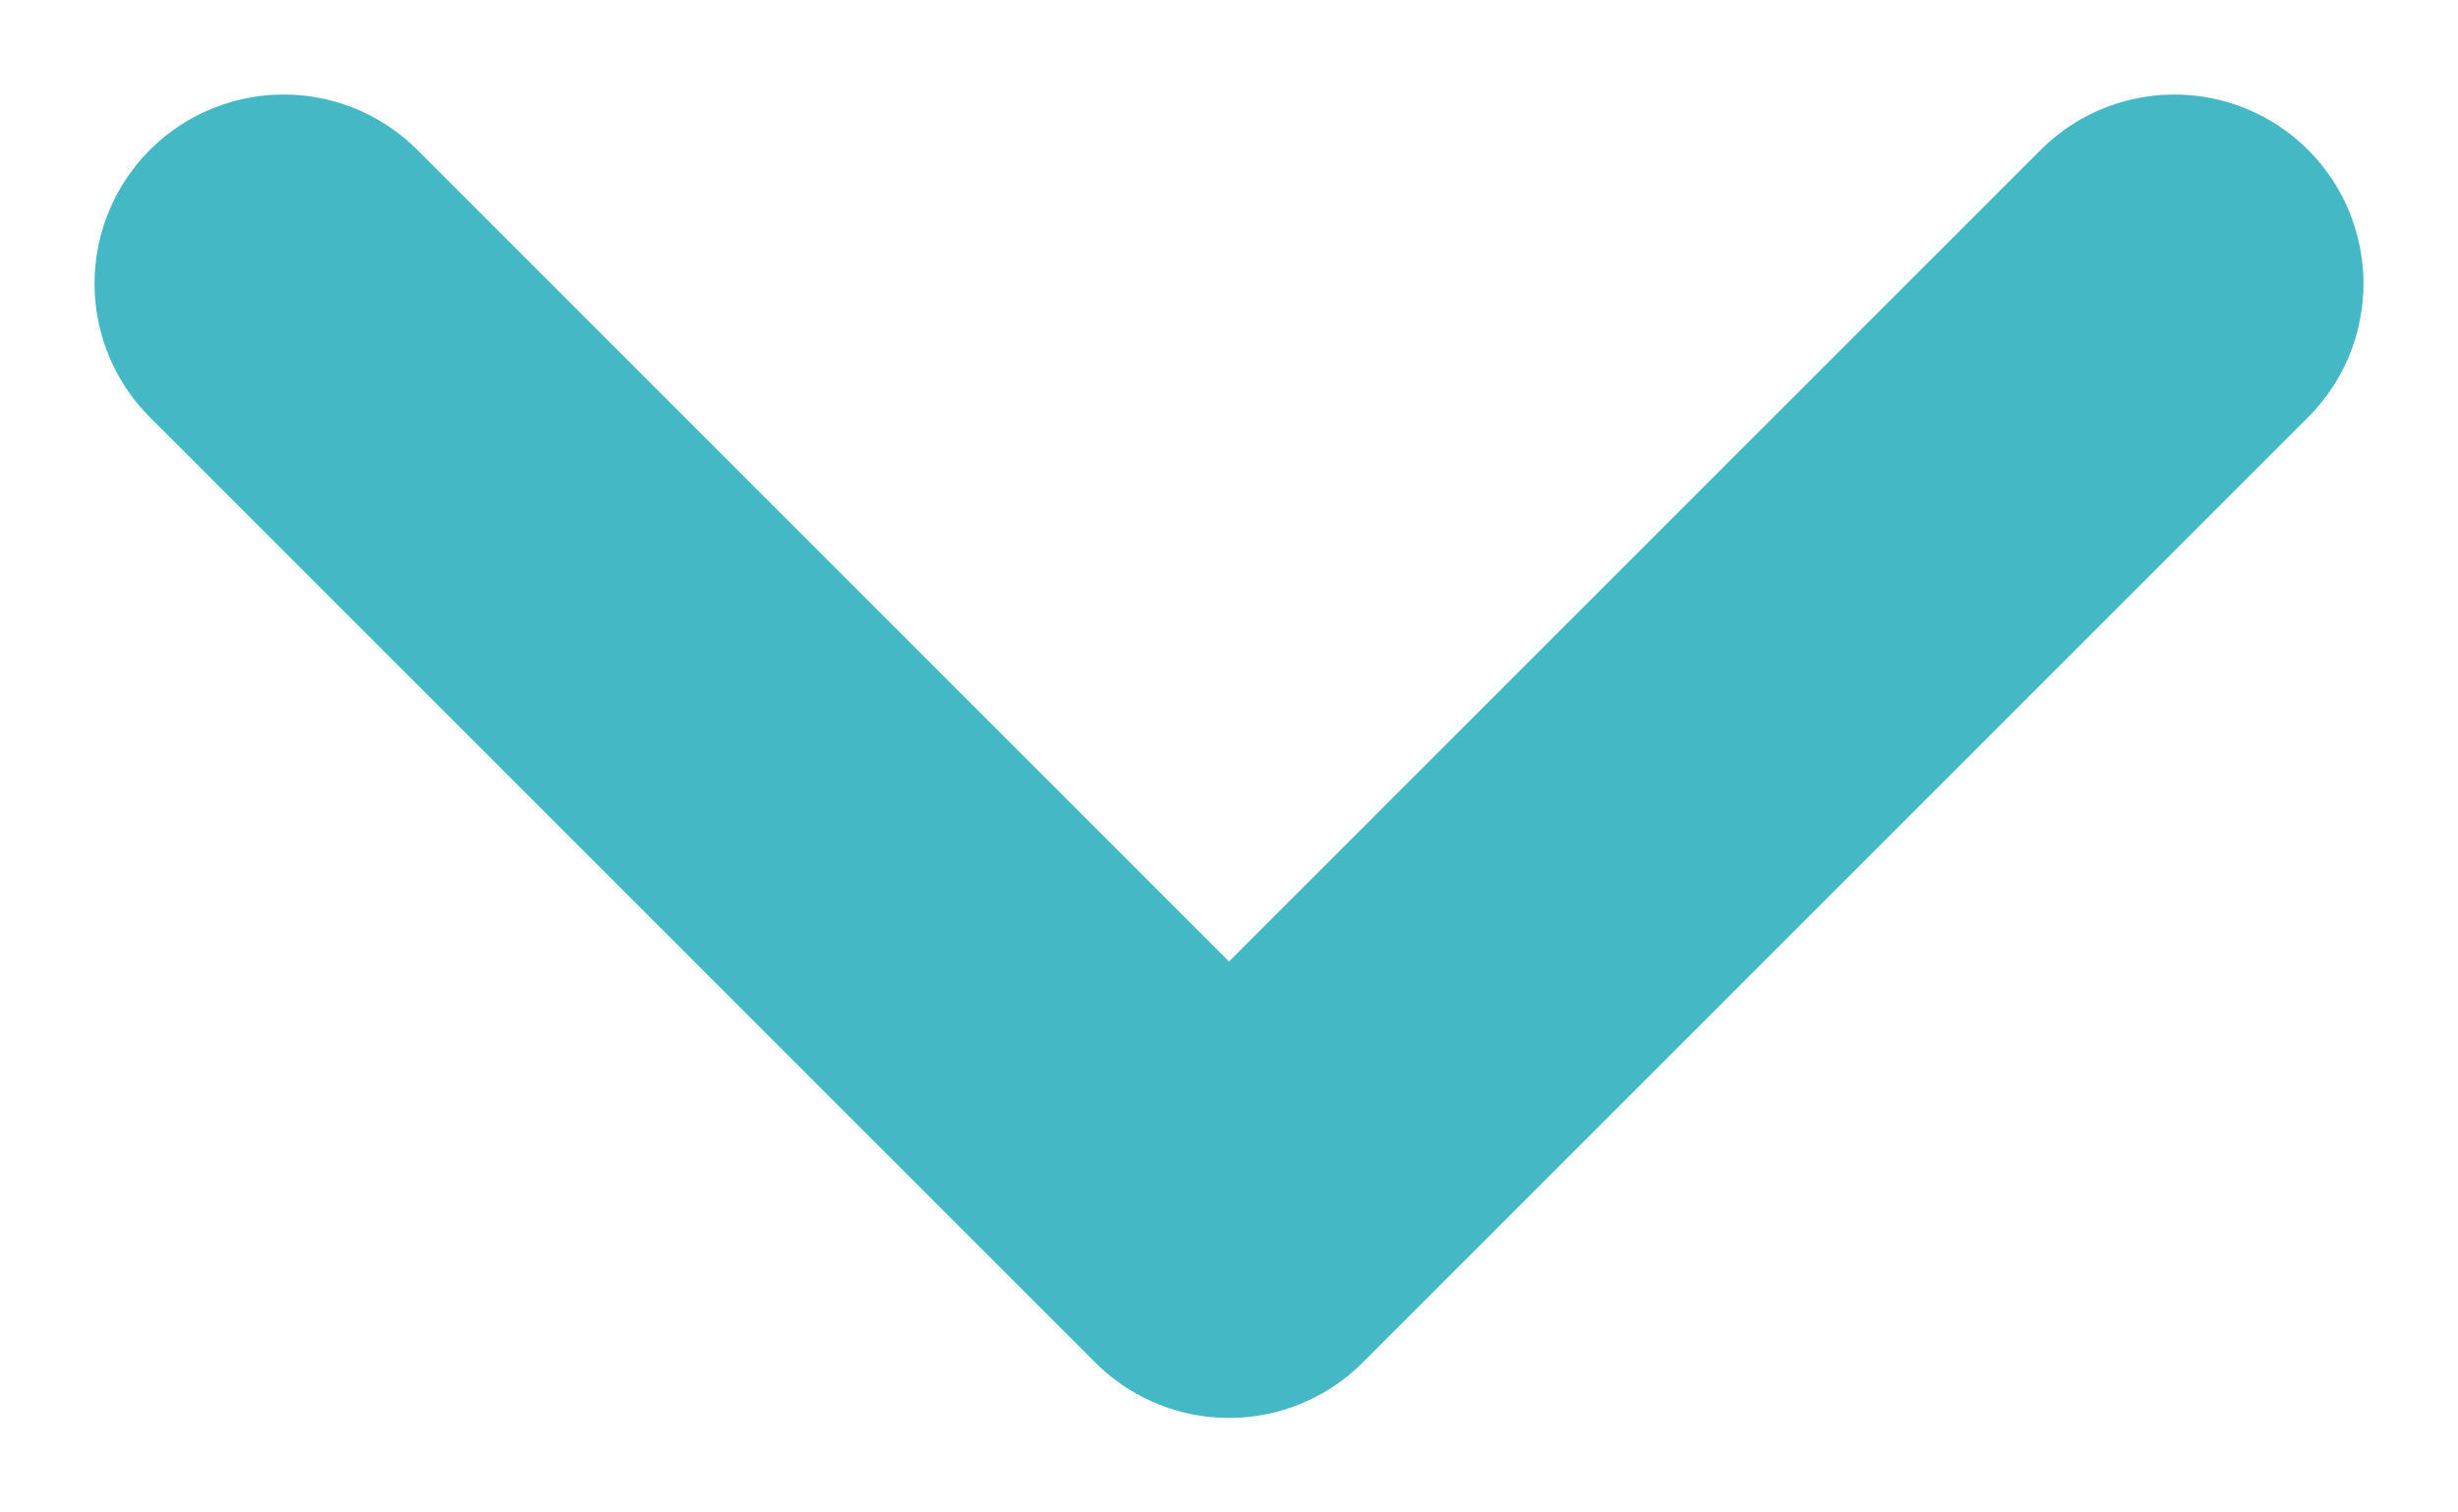 <?xml version="1.0" encoding="UTF-8"?>
<svg width="13px" height="8px" viewBox="0 0 13 8" version="1.1" xmlns="http://www.w3.org/2000/svg" xmlns:xlink="http://www.w3.org/1999/xlink">
    <!-- Generator: sketchtool 53.2 (72643) - https://sketchapp.com -->
    <title>F6612412-9CCA-4446-918B-E5133D46FC15@1x</title>
    <desc>Created with sketchtool.</desc>
    <g id="Desktop" stroke="none" stroke-width="1" fill="none" fill-rule="evenodd" stroke-linecap="round" stroke-linejoin="round">
        <g id="Homepage" transform="translate(-620, -1530)" stroke="#45B8C6" stroke-width="2">
            <polyline id="Light-Green-Down-Arrow" transform="translate(626.5, 1534) rotate(-270) translate(-626.5, -1534) " points="624 1539 629 1534 624 1529"></polyline>
        </g>
    </g>
</svg>